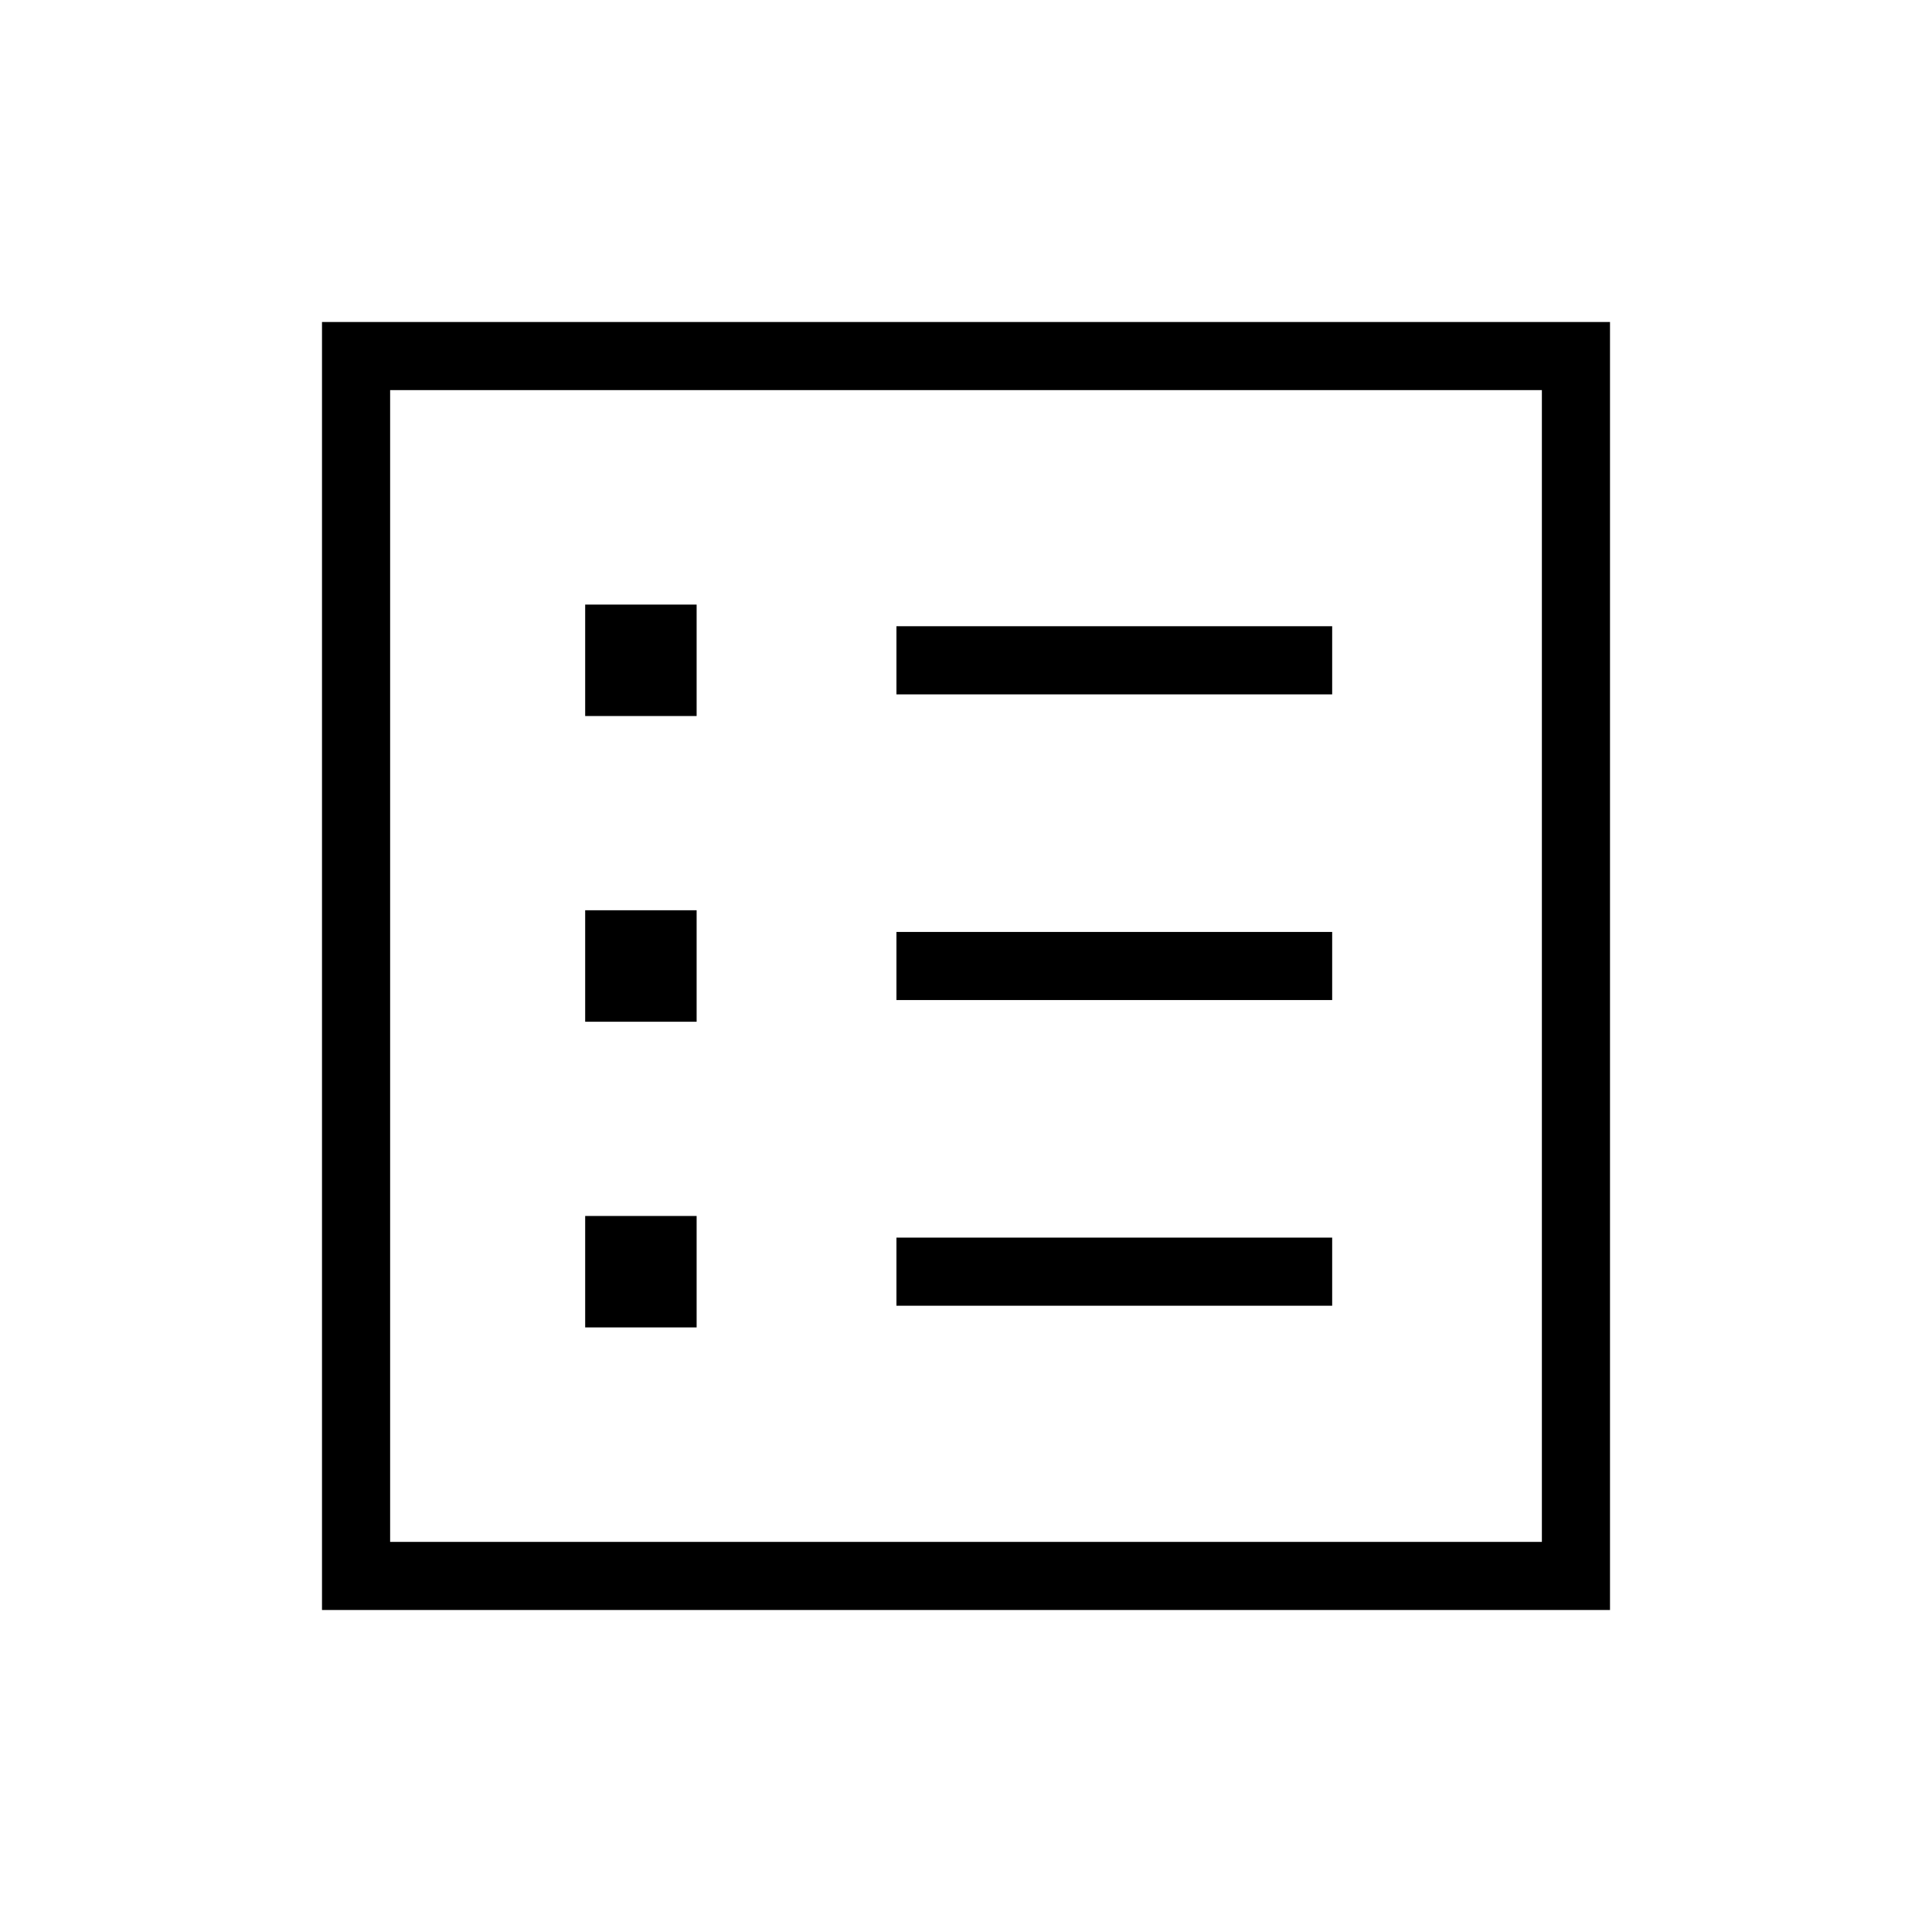 <svg xmlns="http://www.w3.org/2000/svg" height="40" viewBox="0 -960 960 960" width="40"><path d="M290.77-300.41h55.38v-55.38h-55.38v55.38Zm0-151.9h55.38v-55.38h-55.38v55.38Zm0-151.9h55.38v-55.38h-55.38v55.38Zm154.67 293.03h216.51v-33.85H445.44v33.85Zm0-151.9h216.51v-33.84H445.44v33.84Zm0-151.89h216.51v-33.85H445.44v33.85ZM160-160v-640h640v640H160Zm33.85-33.85h572.3v-572.3h-572.3v572.3Zm0 0v-572.3 572.3Z"/></svg>